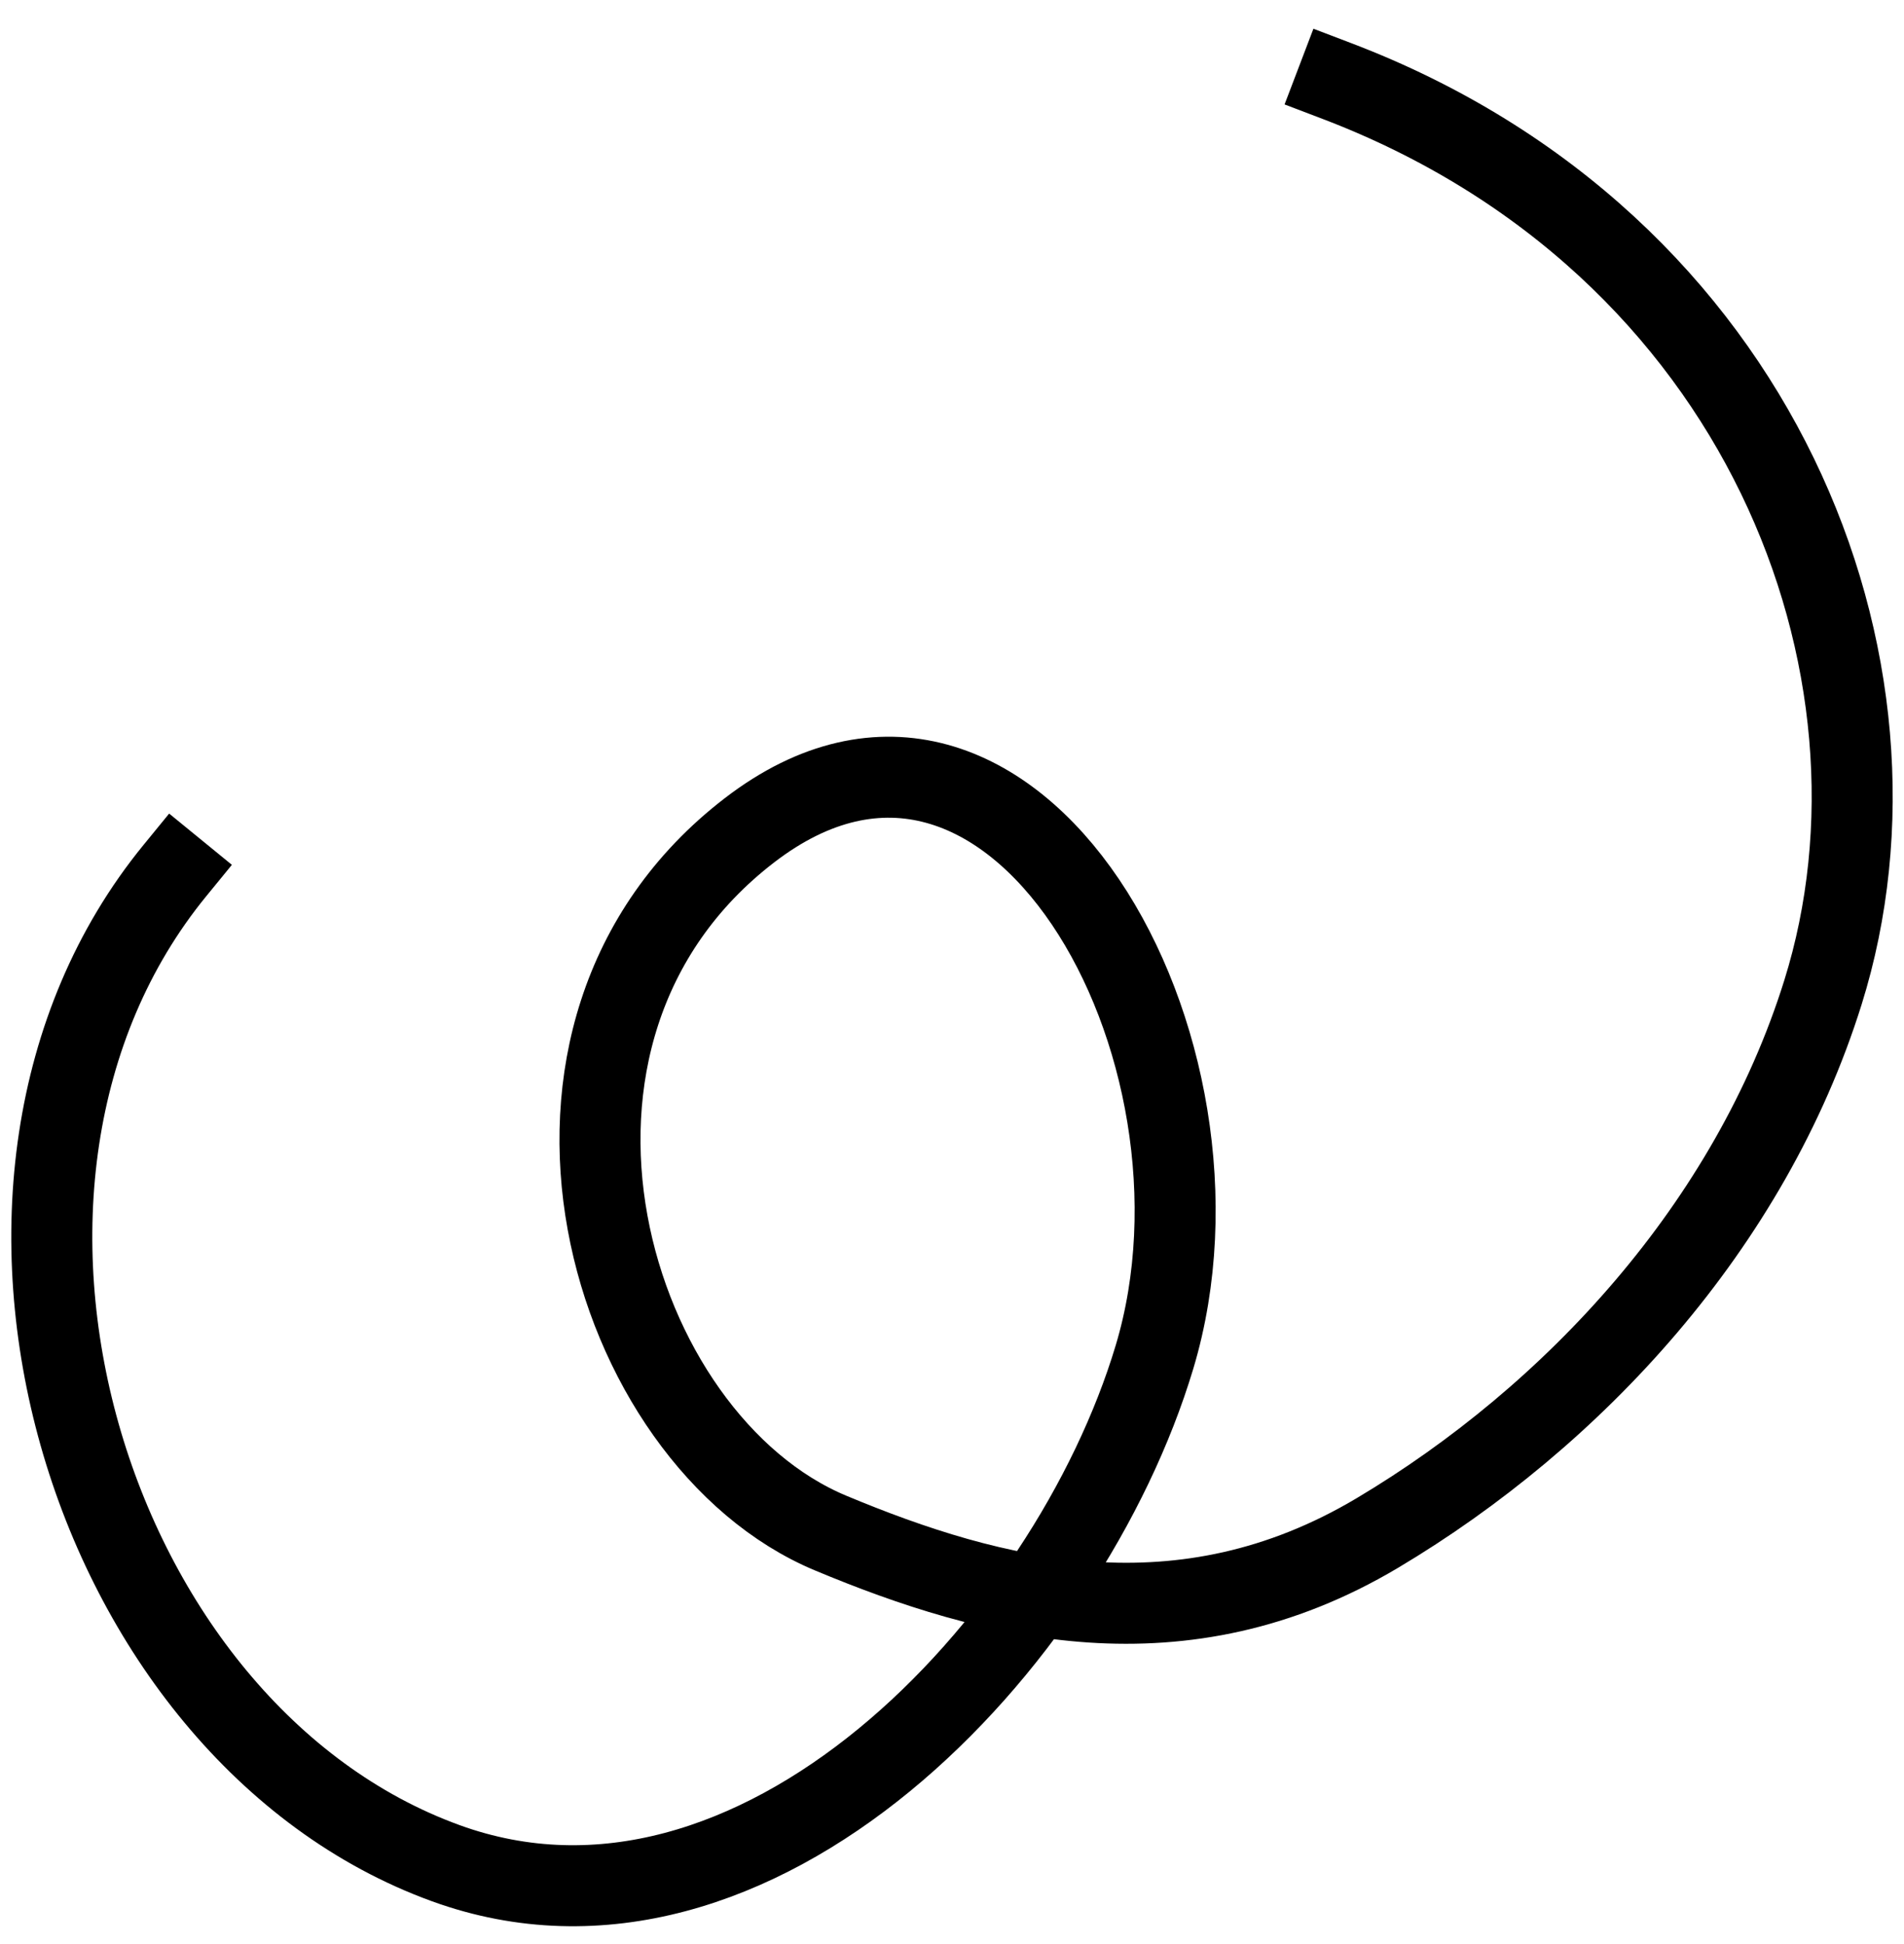 <svg width="47" height="48" viewBox="0 0 47 48" fill="none" xmlns="http://www.w3.org/2000/svg">
<path class="spring-path" d="M4.317 21.494C-1.972 29.189 2.108 42.766 11 46C18.658 48.785 26.37 40.6 28.5 33.5C30.785 25.882 25 15.5 18.5 20.5C12 25.5 14.994 35.546 20.5 37.849C24.491 39.517 29.162 40.73 34 37.849C38.838 34.967 43.198 30.267 45 24.5C47.5 16.5 43.5 6 33 2" stroke="black" stroke-width="2" stroke-linecap="square"/>
</svg>
